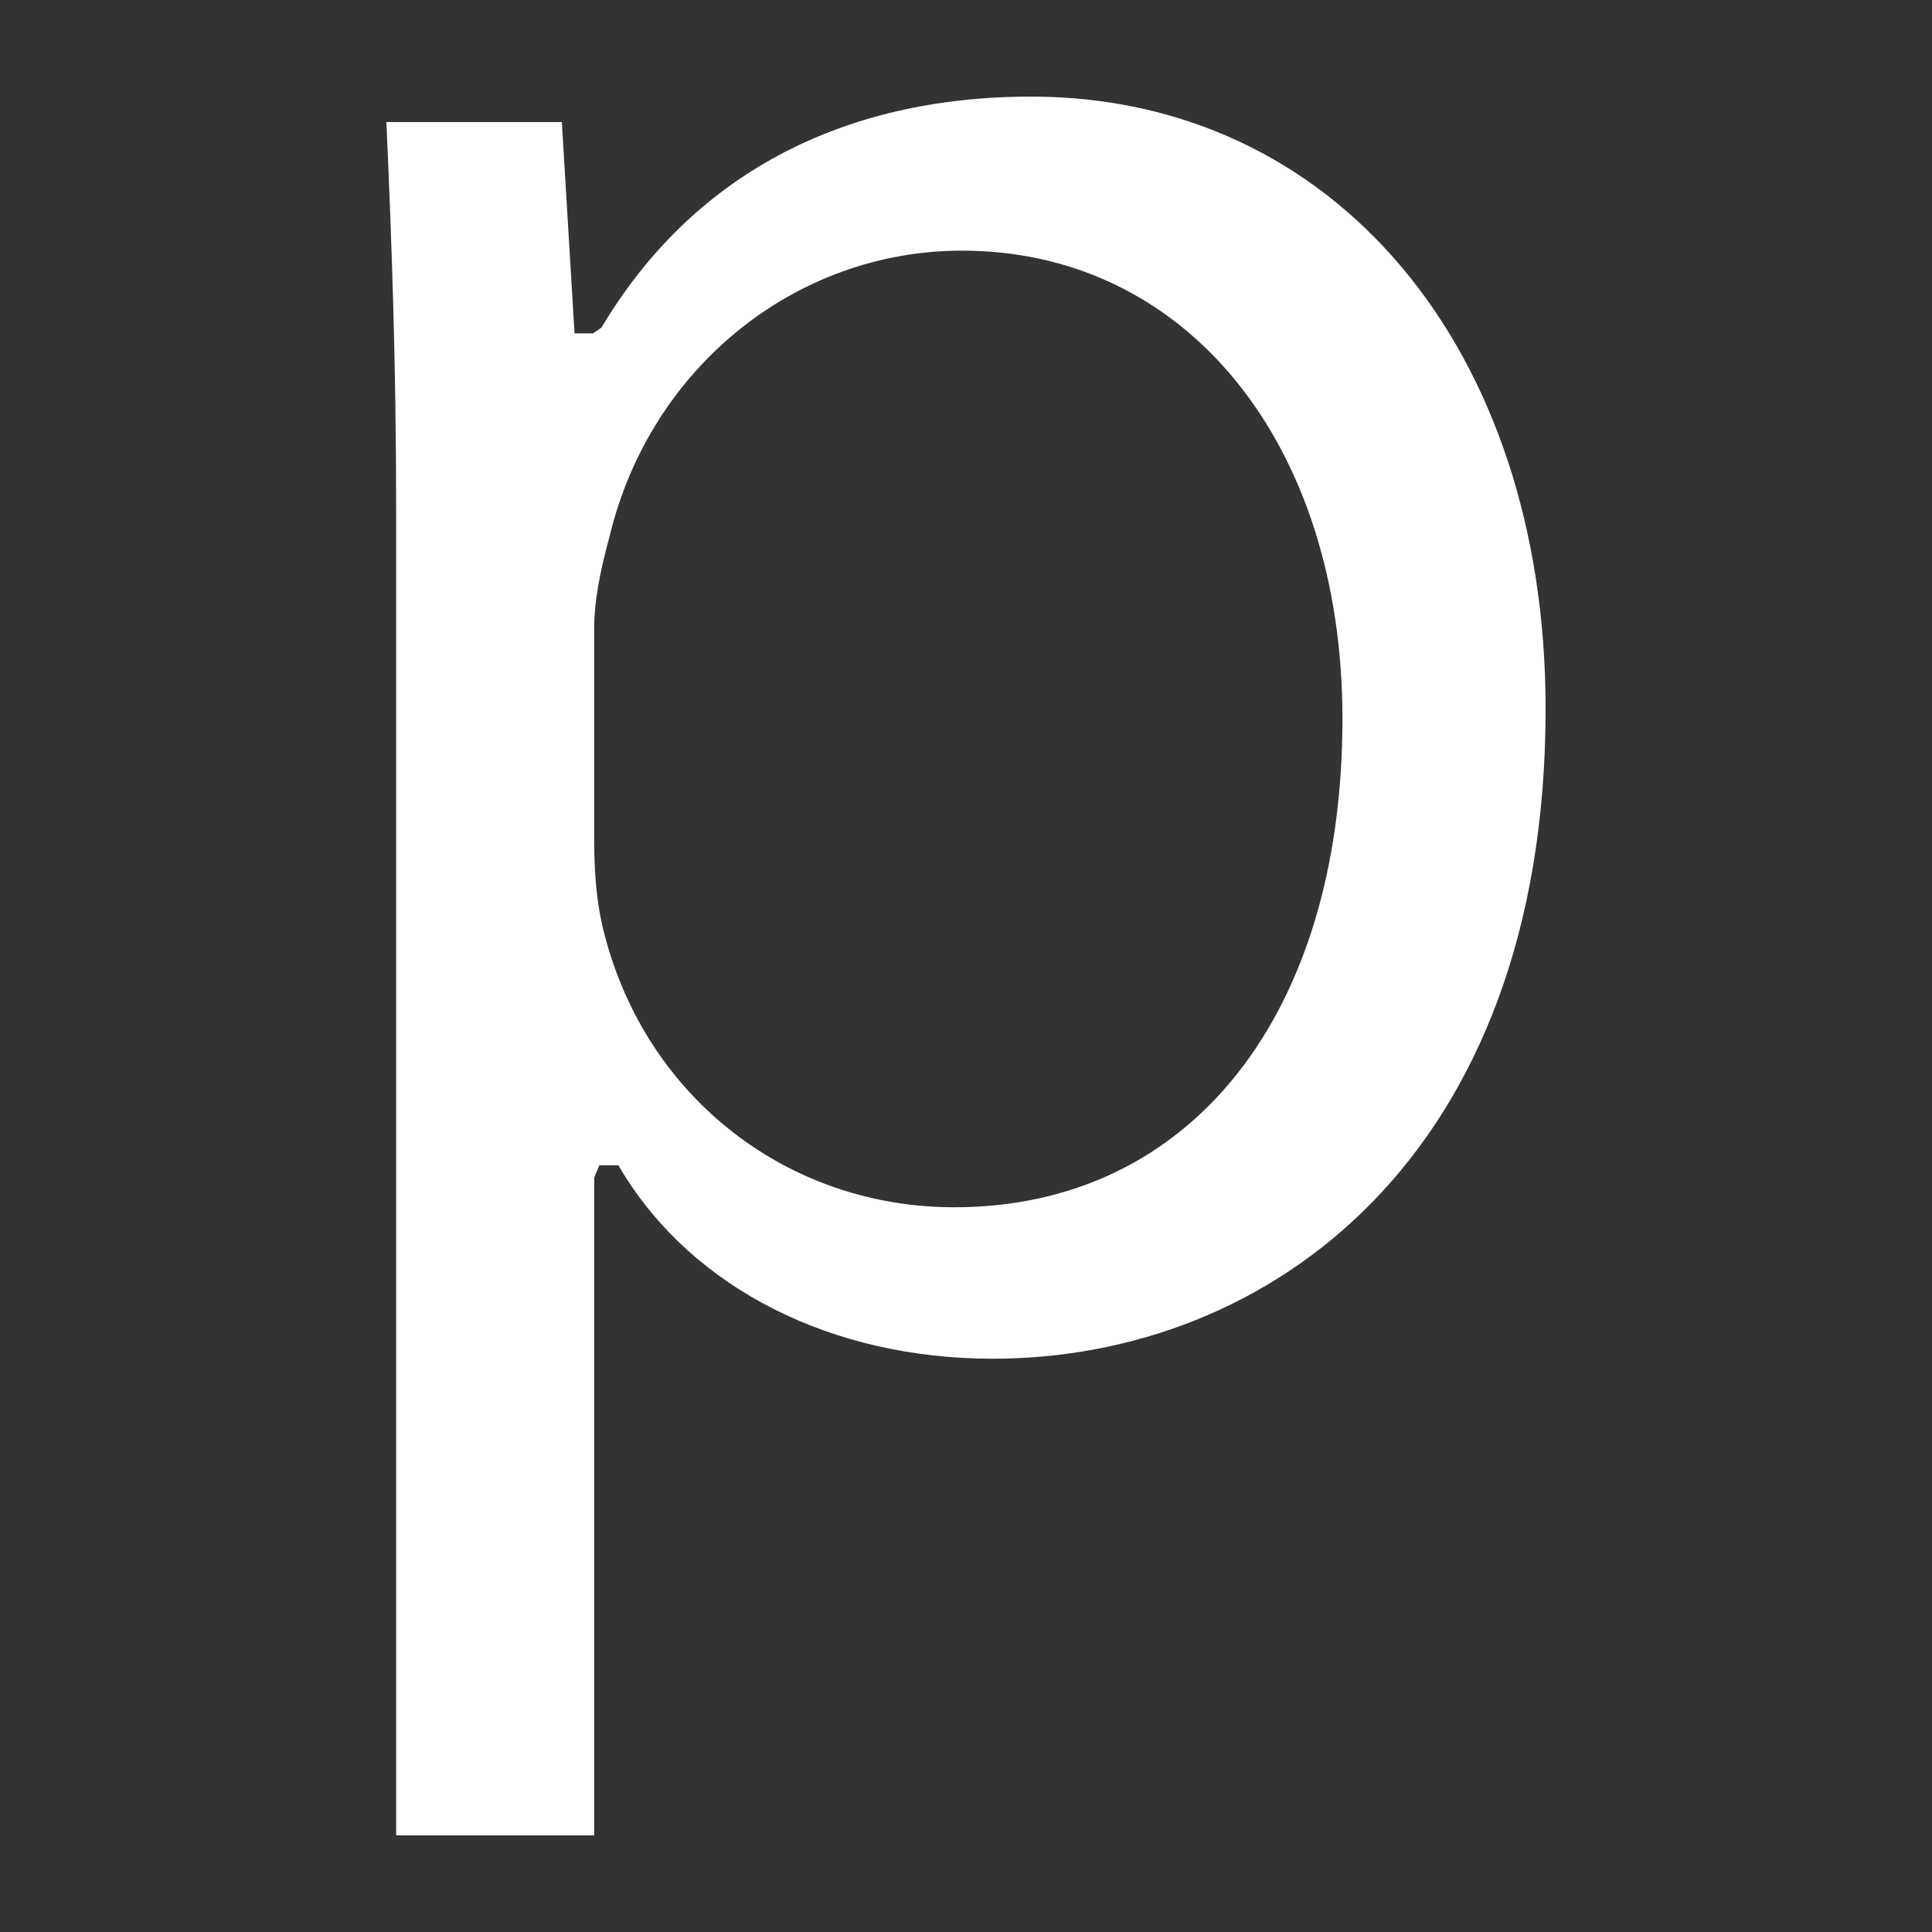<?xml version="1.0" encoding="iso-8859-1"?>
<!DOCTYPE svg PUBLIC "-//W3C//DTD SVG 1.1//EN" "http://www.w3.org/Graphics/SVG/1.1/DTD/svg11.dtd">
<svg version="1.1" id="Icons" xmlns="http://www.w3.org/2000/svg" xmlns:xlink="http://www.w3.org/1999/xlink" x="0px" y="0px"
	 width="100%" height="100%" viewBox="0 0 100 100" style="enable-background:new 0 0 100 100;" xml:space="preserve">
<rect x="0" y="0" width="100" height="100" fill="#333333" stroke="none"/>
<path id="Posterous" fill="#FFFFFF" d="M30.757,95V60.946l0.265-0.632h0.986l0.185,0.312c3.69,6.073,10.861,9.701,19.188,9.701
	C65.625,70.327,80,59.923,80,36.681C80,18.023,69.052,5,53.369,5c-9.882,0-17.575,4.131-22.235,11.953l-0.441,0.304h-0.955
	L29.081,6.318H20c0.272,6.184,0.505,12.424,0.505,20.199V95H30.757z M30.757,32.453c0-1.246,0.265-2.765,0.81-4.753
	c2.109-8.669,9.602-14.727,18.225-14.727c11.598,0,19.693,9.965,19.693,24.234c0,15.356-7.887,25.281-20.094,25.281
	c-8.599,0-15.875-5.643-18.081-14.04c-0.376-1.374-0.553-2.94-0.553-4.922V32.453z"/>
</svg>
